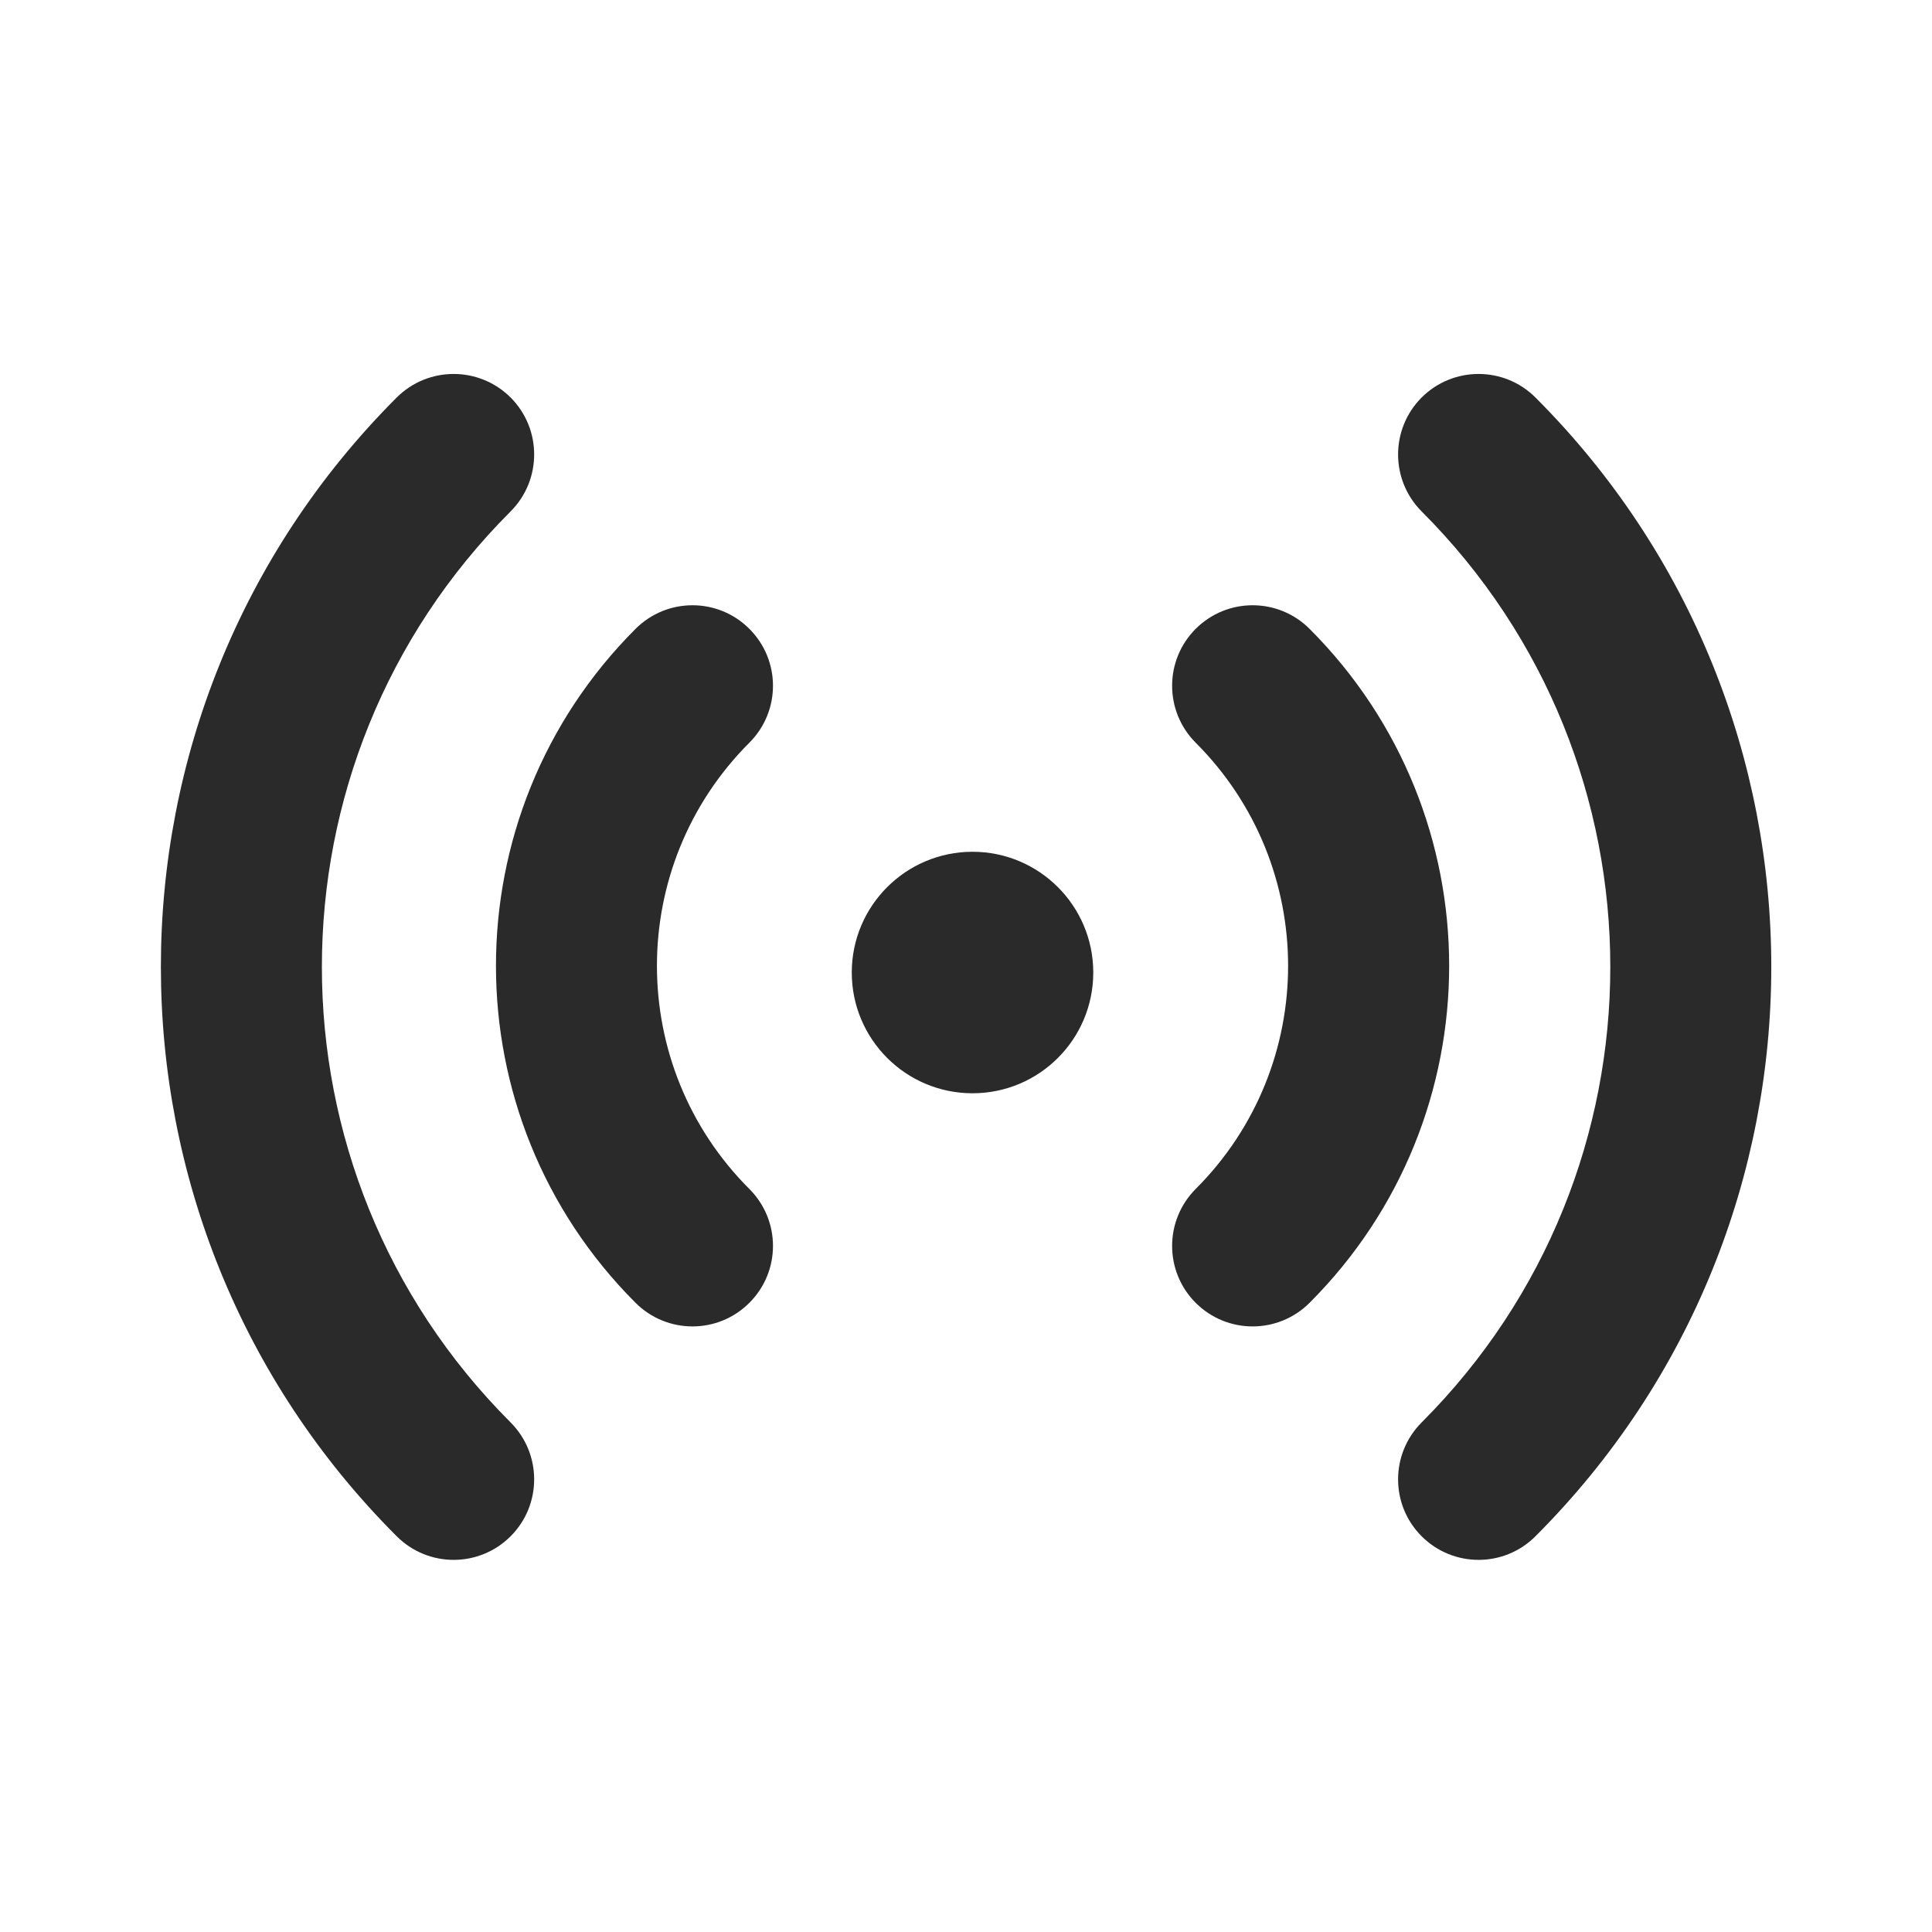 <svg width="24" height="24" viewBox="0 0 24 24" fill="none" xmlns="http://www.w3.org/2000/svg">
<path d="M6.343 4.938C6.733 5.329 6.733 5.962 6.343 6.353C3.217 9.478 3.217 14.545 6.343 17.67C6.733 18.061 6.733 18.694 6.343 19.084C5.952 19.475 5.319 19.475 4.928 19.084C1.022 15.178 1.022 8.845 4.928 4.938C5.319 4.548 5.952 4.548 6.343 4.938ZM19.074 4.938C22.98 8.845 22.98 15.178 19.074 19.084C18.684 19.475 18.051 19.475 17.66 19.084C17.27 18.694 17.27 18.061 17.66 17.67C20.785 14.545 20.785 9.478 17.66 6.353C17.27 5.962 17.27 5.329 17.66 4.938C18.051 4.548 18.684 4.548 19.074 4.938ZM9.309 7.812C9.7 8.202 9.7 8.835 9.309 9.226C7.778 10.757 7.778 13.239 9.309 14.77C9.7 15.161 9.7 15.794 9.309 16.184C8.919 16.575 8.286 16.575 7.895 16.184C5.583 13.872 5.583 10.124 7.895 7.812C8.286 7.421 8.919 7.421 9.309 7.812ZM16.268 7.812C18.58 10.124 18.58 13.872 16.268 16.184C15.877 16.575 15.244 16.575 14.853 16.184C14.463 15.794 14.463 15.161 14.853 14.77C16.384 13.239 16.384 10.757 14.853 9.226C14.463 8.835 14.463 8.202 14.853 7.812C15.244 7.421 15.877 7.421 16.268 7.812ZM12.081 10.581C12.91 10.581 13.581 11.253 13.581 12.081C13.581 12.91 12.91 13.581 12.081 13.581C11.253 13.581 10.581 12.91 10.581 12.081C10.581 11.253 11.253 10.581 12.081 10.581Z" fill="#2A2A2A"/>
</svg>
